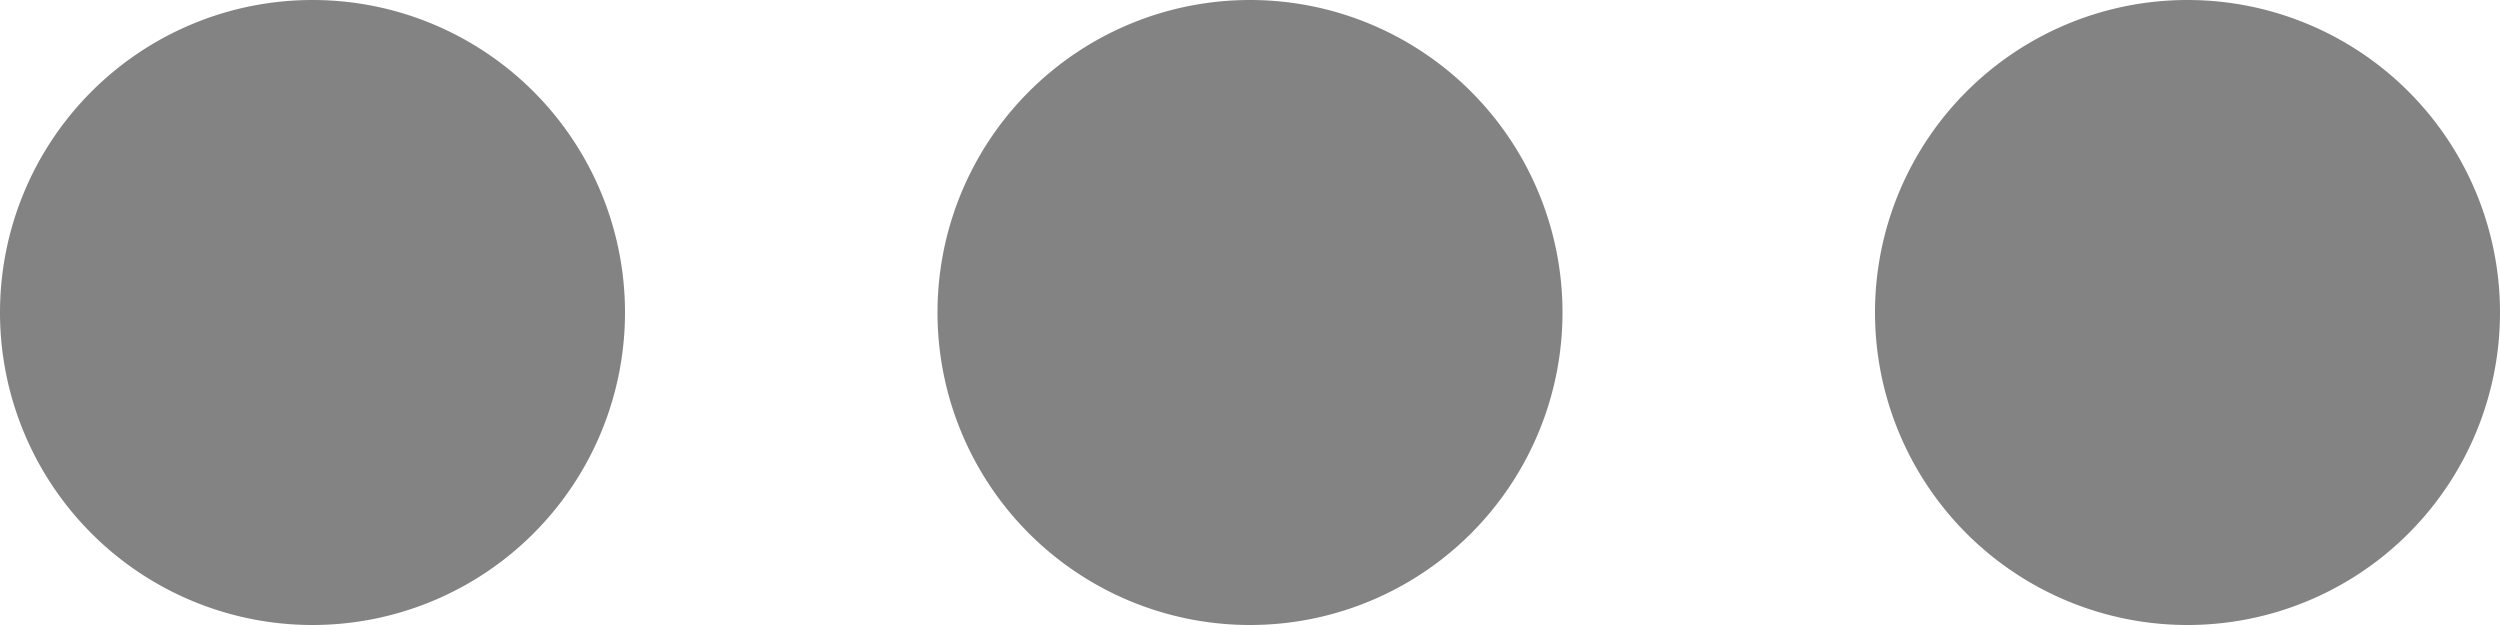 <svg xmlns="http://www.w3.org/2000/svg" width="16" height="4" viewBox="0 0 16 4">
<defs>
    <style>
      .cls-1 {
        fill: #838383;
        fill-rule: evenodd;
      }
    </style>
  </defs>
  <path id="Ellipse_1_copy_3" data-name="Ellipse 1 copy 3" class="cls-1" d="M2,0A2,2,0,1,1,0,2,2,2,0,0,1,2,0ZM8,0A2,2,0,1,1,6,2,2,2,0,0,1,8,0Zm6,0a2,2,0,1,1-2,2A2,2,0,0,1,14,0Z"/>
</svg>

